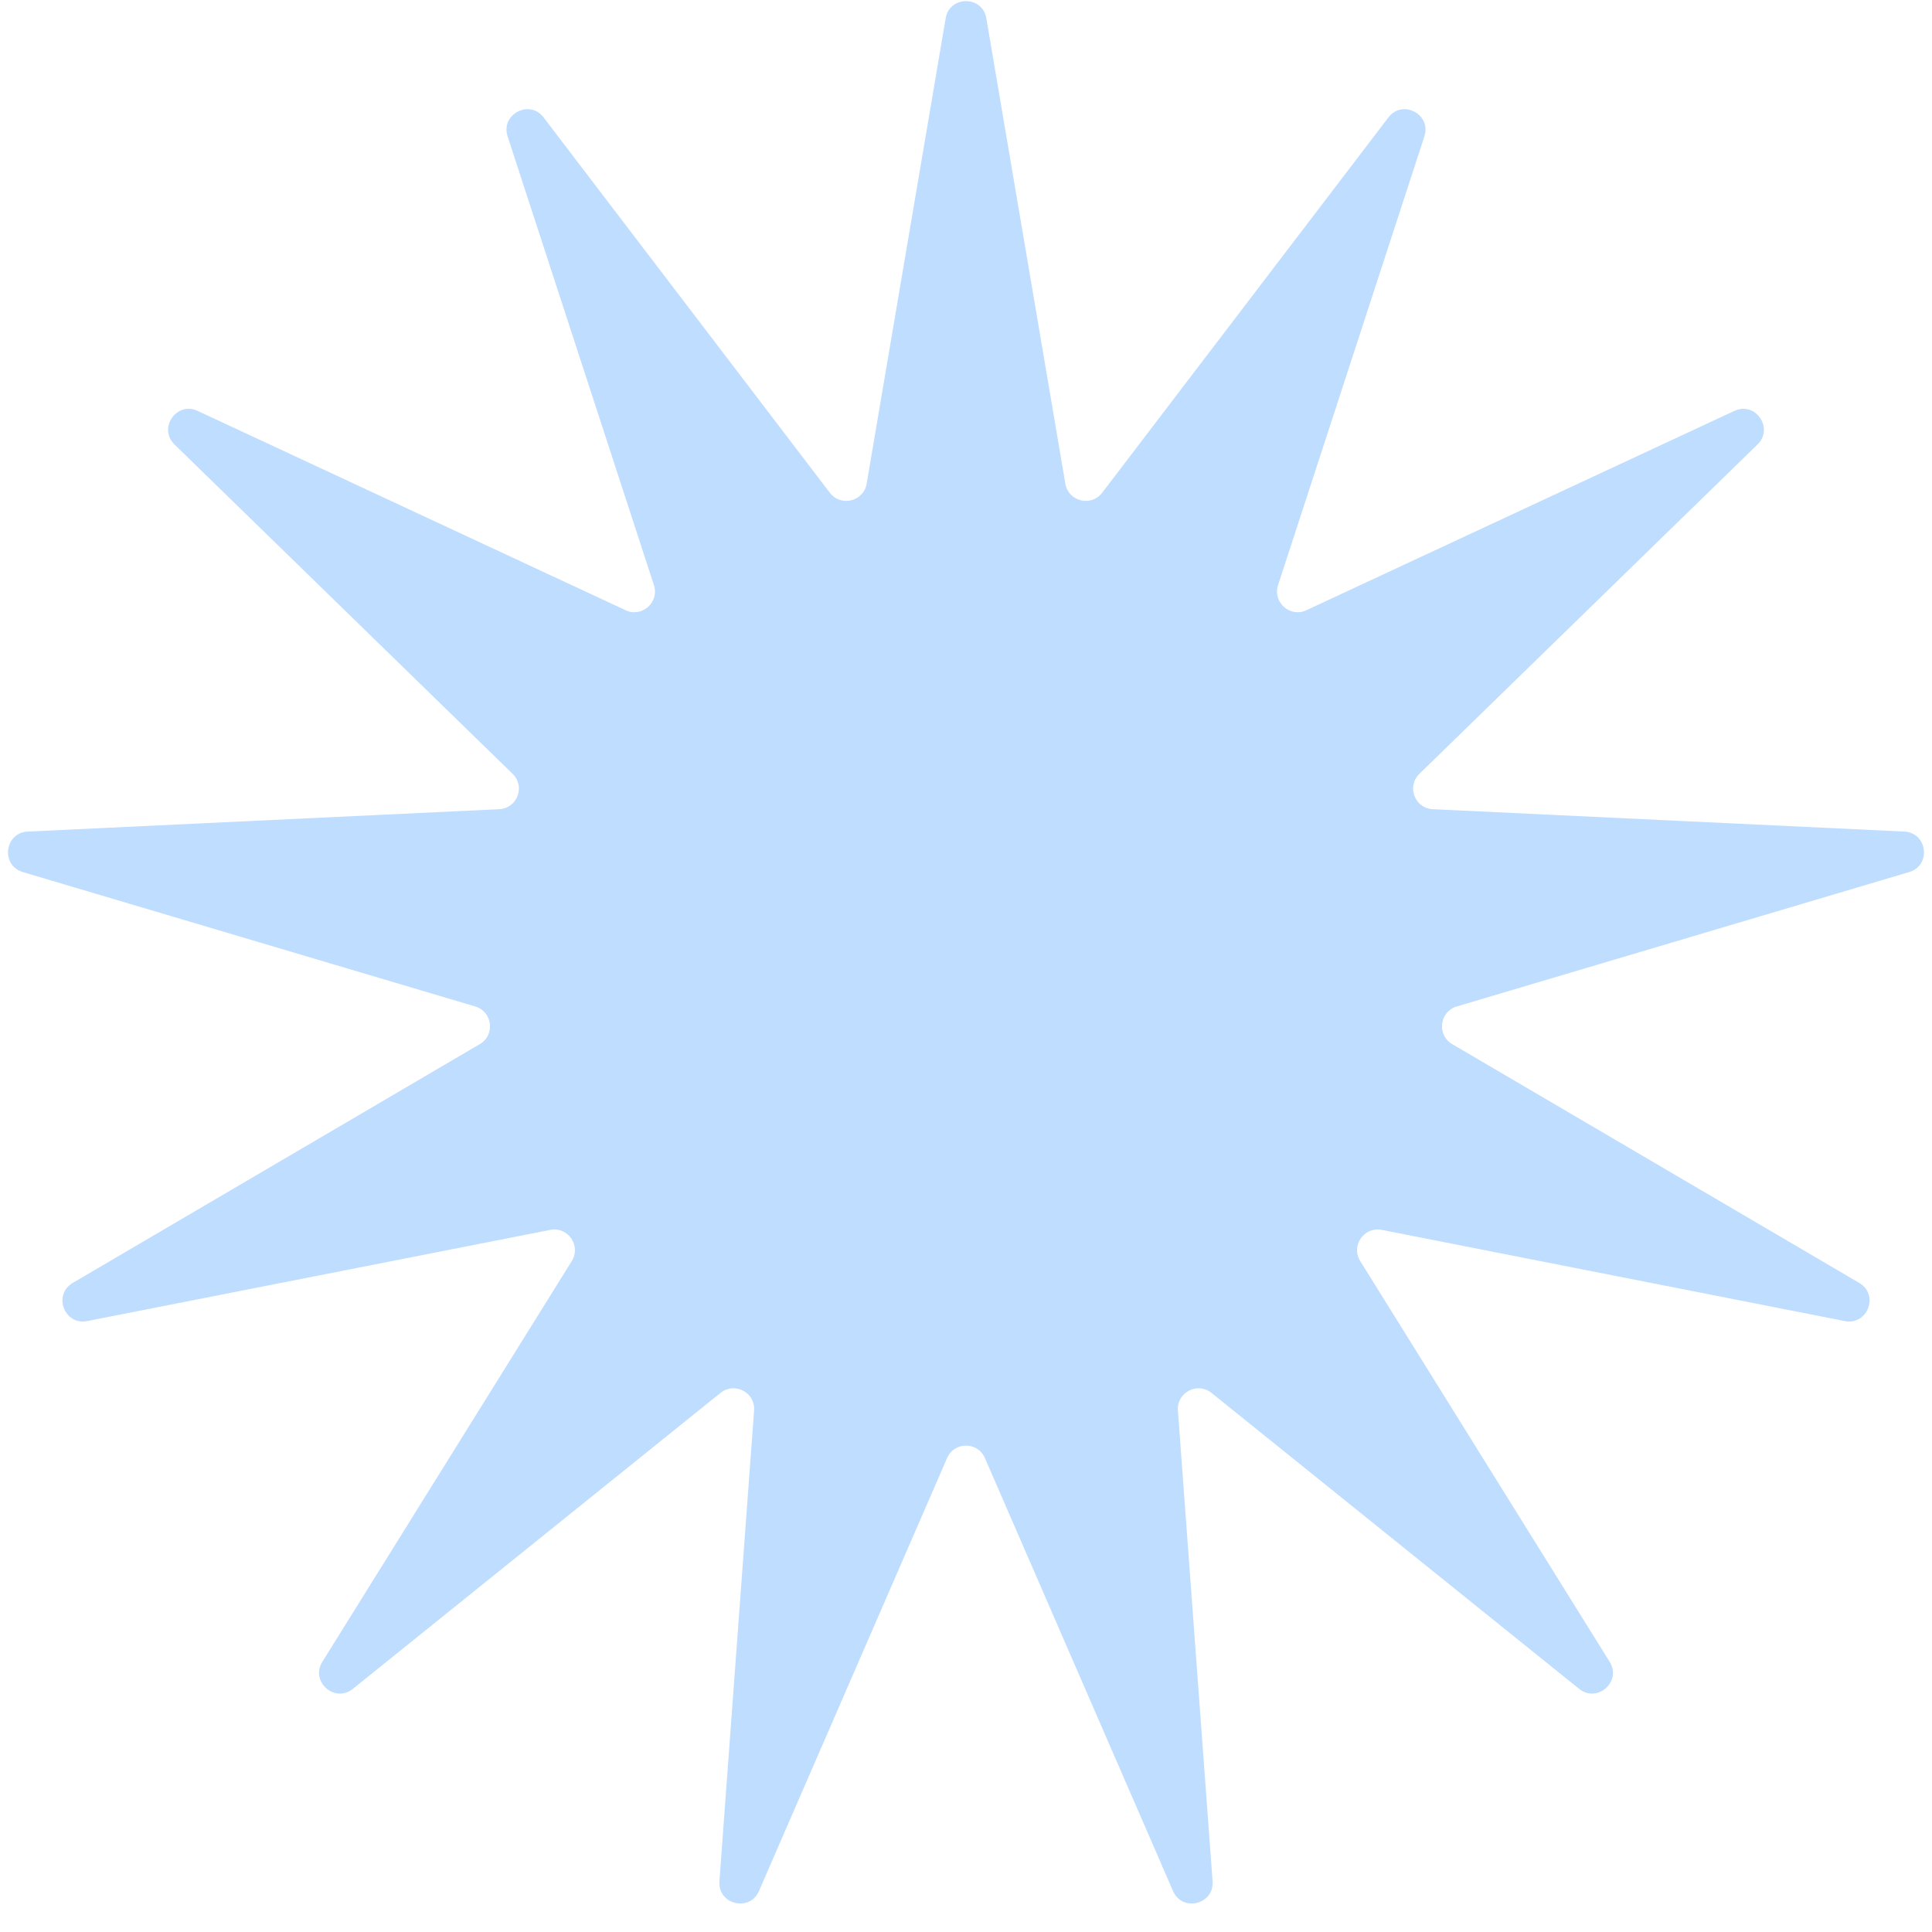 <svg width="19" height="19" viewBox="0 0 19 19" fill="none" xmlns="http://www.w3.org/2000/svg">
<path d="M9.3 0.18C9.338 -0.045 9.662 -0.045 9.7 0.18L10.477 4.757C10.507 4.932 10.731 4.987 10.839 4.846L13.654 1.155C13.792 0.973 14.079 1.124 14.008 1.341L12.569 5.754C12.514 5.923 12.687 6.077 12.848 6.001L17.056 4.041C17.263 3.944 17.448 4.211 17.284 4.371L13.959 7.61C13.831 7.734 13.913 7.95 14.091 7.958L18.727 8.178C18.956 8.189 18.995 8.51 18.776 8.576L14.326 9.898C14.156 9.949 14.128 10.178 14.281 10.268L18.285 12.617C18.482 12.733 18.367 13.036 18.143 12.992L13.588 12.095C13.414 12.061 13.283 12.252 13.377 12.402L15.83 16.343C15.951 16.537 15.708 16.752 15.53 16.609L11.914 13.698C11.775 13.587 11.571 13.694 11.584 13.871L11.925 18.501C11.942 18.729 11.627 18.807 11.536 18.597L9.686 14.339C9.616 14.176 9.384 14.176 9.314 14.339L7.464 18.597C7.373 18.807 7.058 18.729 7.075 18.501L7.416 13.871C7.429 13.694 7.225 13.587 7.086 13.698L3.47 16.609C3.292 16.752 3.049 16.537 3.17 16.343L5.623 12.402C5.717 12.252 5.586 12.061 5.412 12.095L0.857 12.992C0.633 13.036 0.518 12.733 0.715 12.617L4.719 10.268C4.872 10.178 4.844 9.949 4.674 9.898L0.224 8.576C0.005 8.51 0.044 8.189 0.273 8.178L4.909 7.958C5.087 7.95 5.169 7.734 5.041 7.61L1.716 4.371C1.552 4.211 1.737 3.944 1.944 4.041L6.152 6.001C6.313 6.077 6.486 5.923 6.431 5.754L4.992 1.341C4.921 1.124 5.208 0.973 5.346 1.155L8.161 4.846C8.269 4.987 8.493 4.932 8.523 4.757L9.3 0.18Z" fill="#BFDDFF"/>
</svg>
